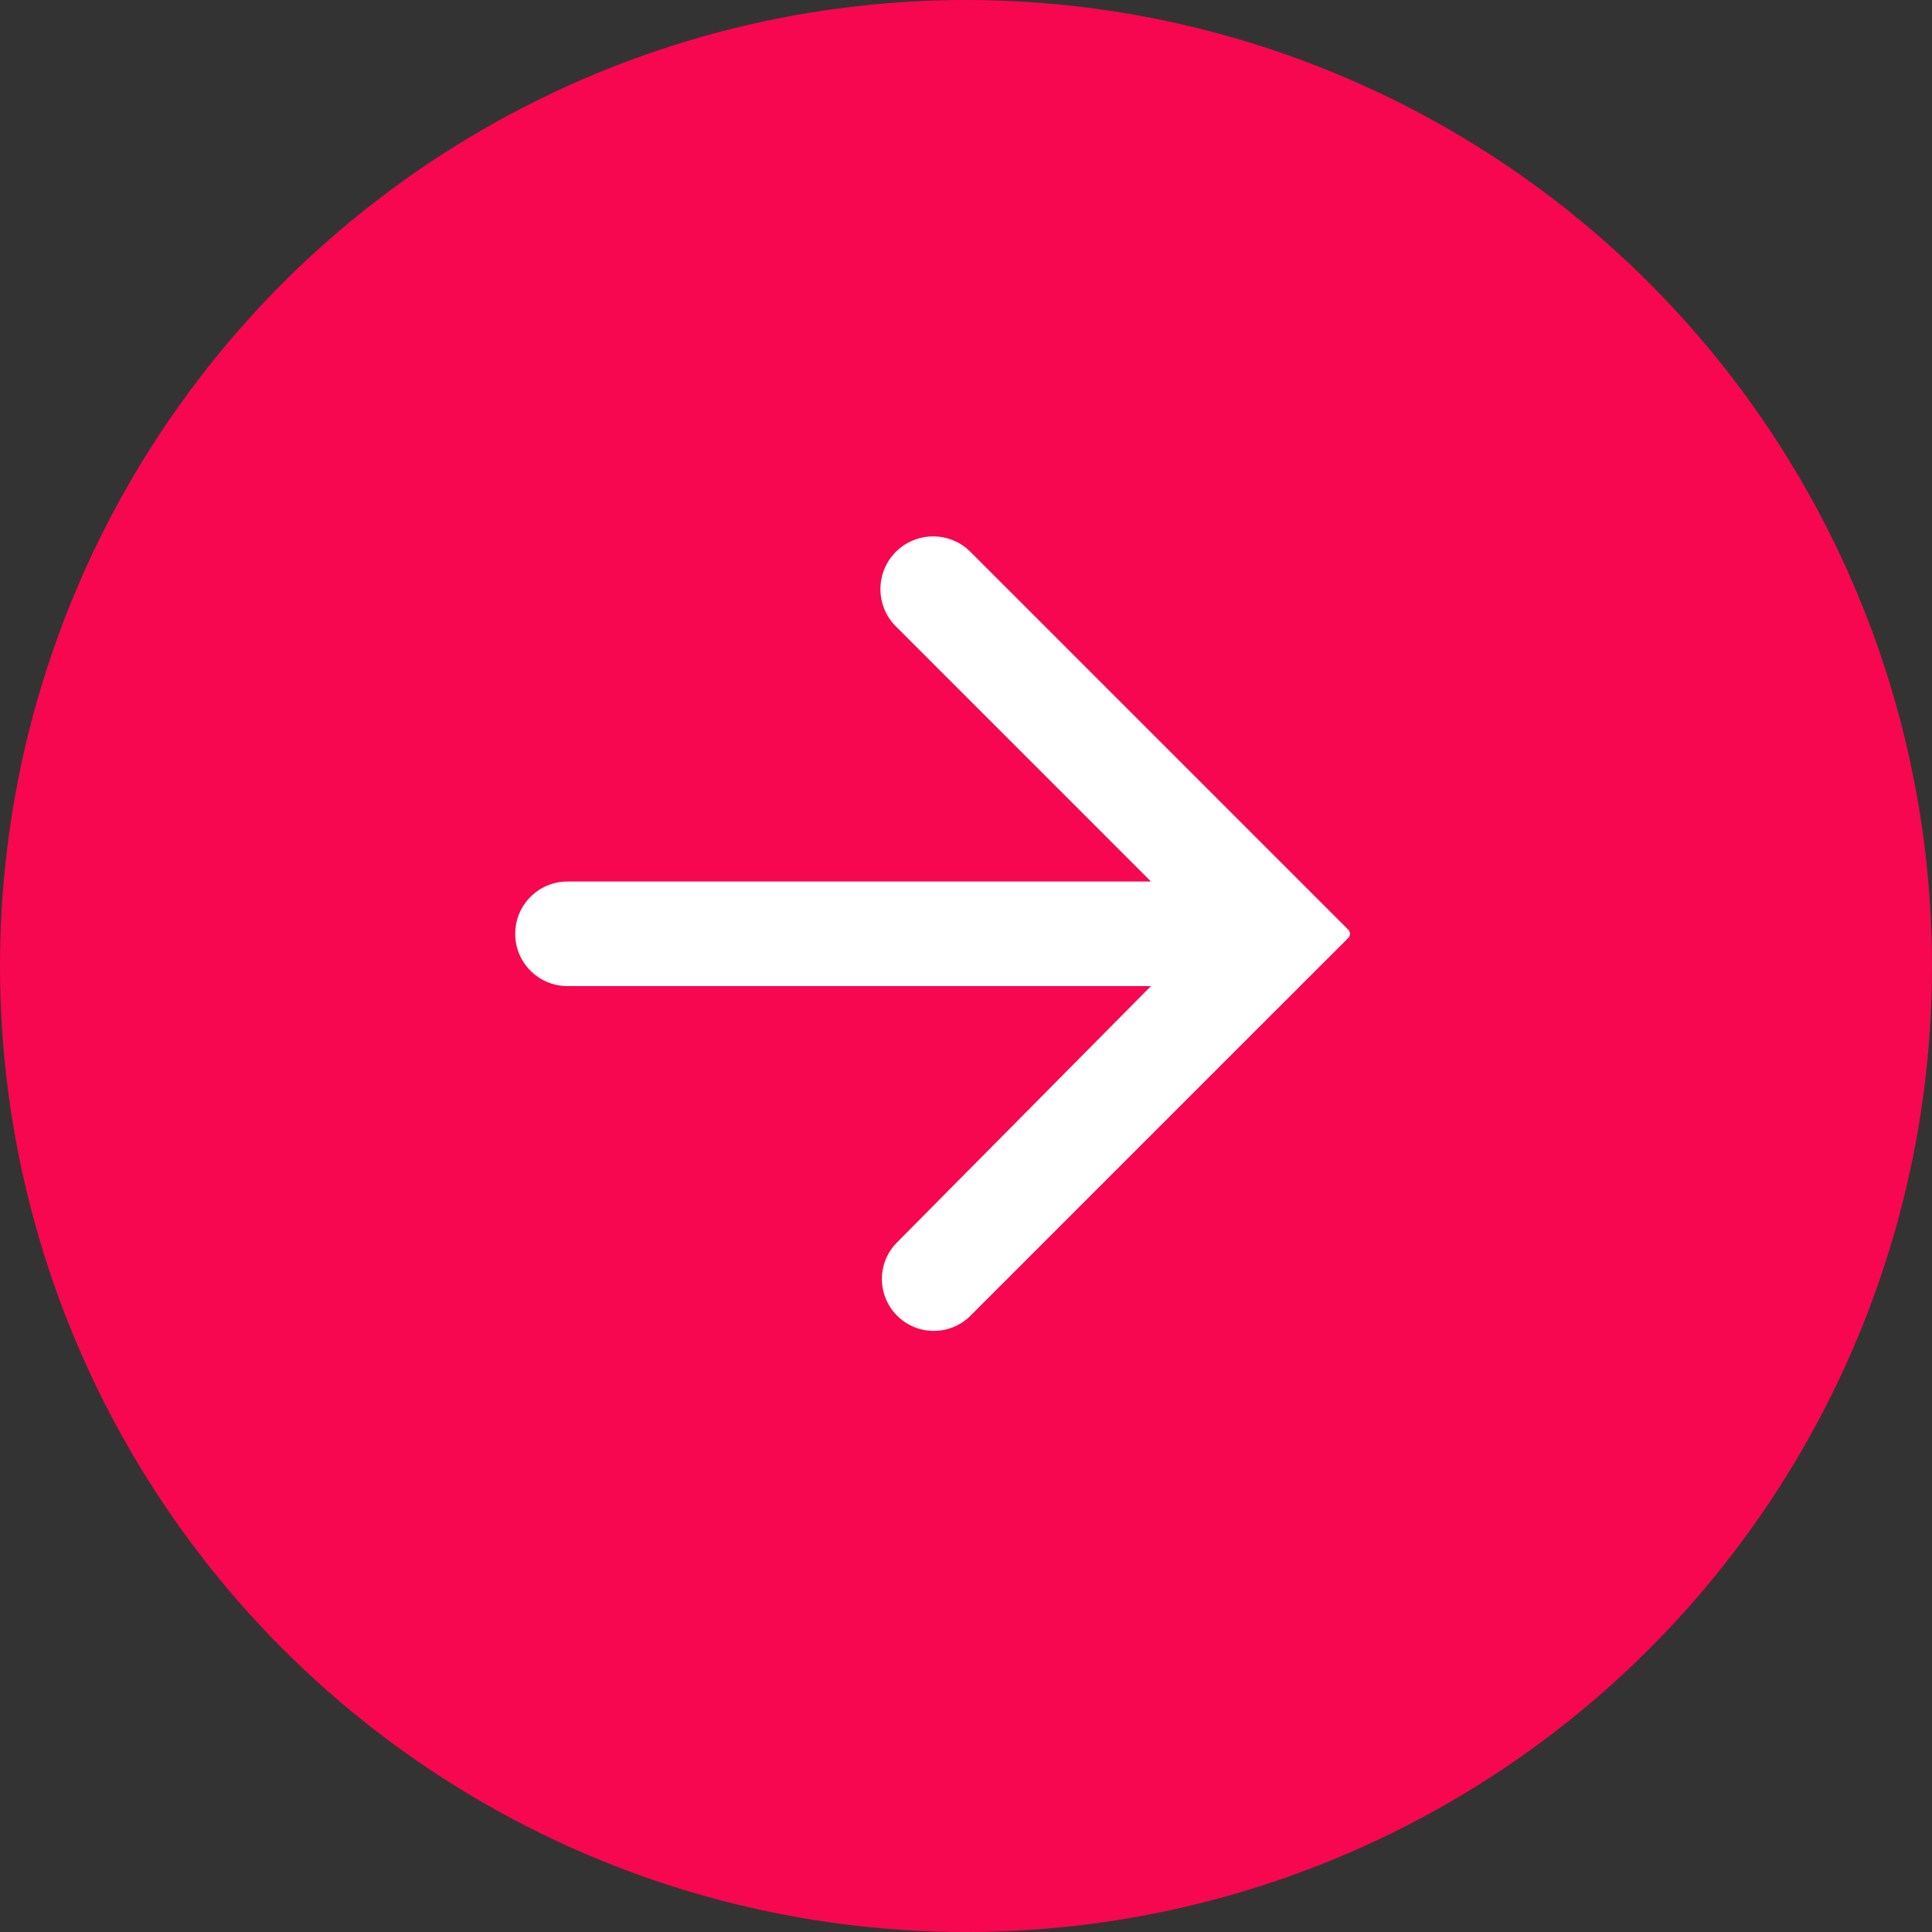<svg width="30" height="30" viewBox="0 0 30 30" fill="none" xmlns="http://www.w3.org/2000/svg">
<rect x="0" y="0" width="30" height="30" fill="#333333" stroke="none"/>
<circle cx="15" cy="15" r="15" fill="#F7074F"/>
<path d="M8 14.5C8 14.051 8.364 13.688 8.812 13.688H17.872L13.911 9.727C13.587 9.403 13.592 8.877 13.921 8.559C14.242 8.249 14.753 8.253 15.069 8.569L20.936 14.436C20.971 14.471 20.971 14.529 20.936 14.564L15.07 20.43C14.755 20.745 14.245 20.745 13.93 20.43C13.616 20.116 13.615 19.608 13.928 19.293L17.872 15.312H8.812C8.364 15.312 8 14.949 8 14.5Z" fill="white"/>
</svg>
